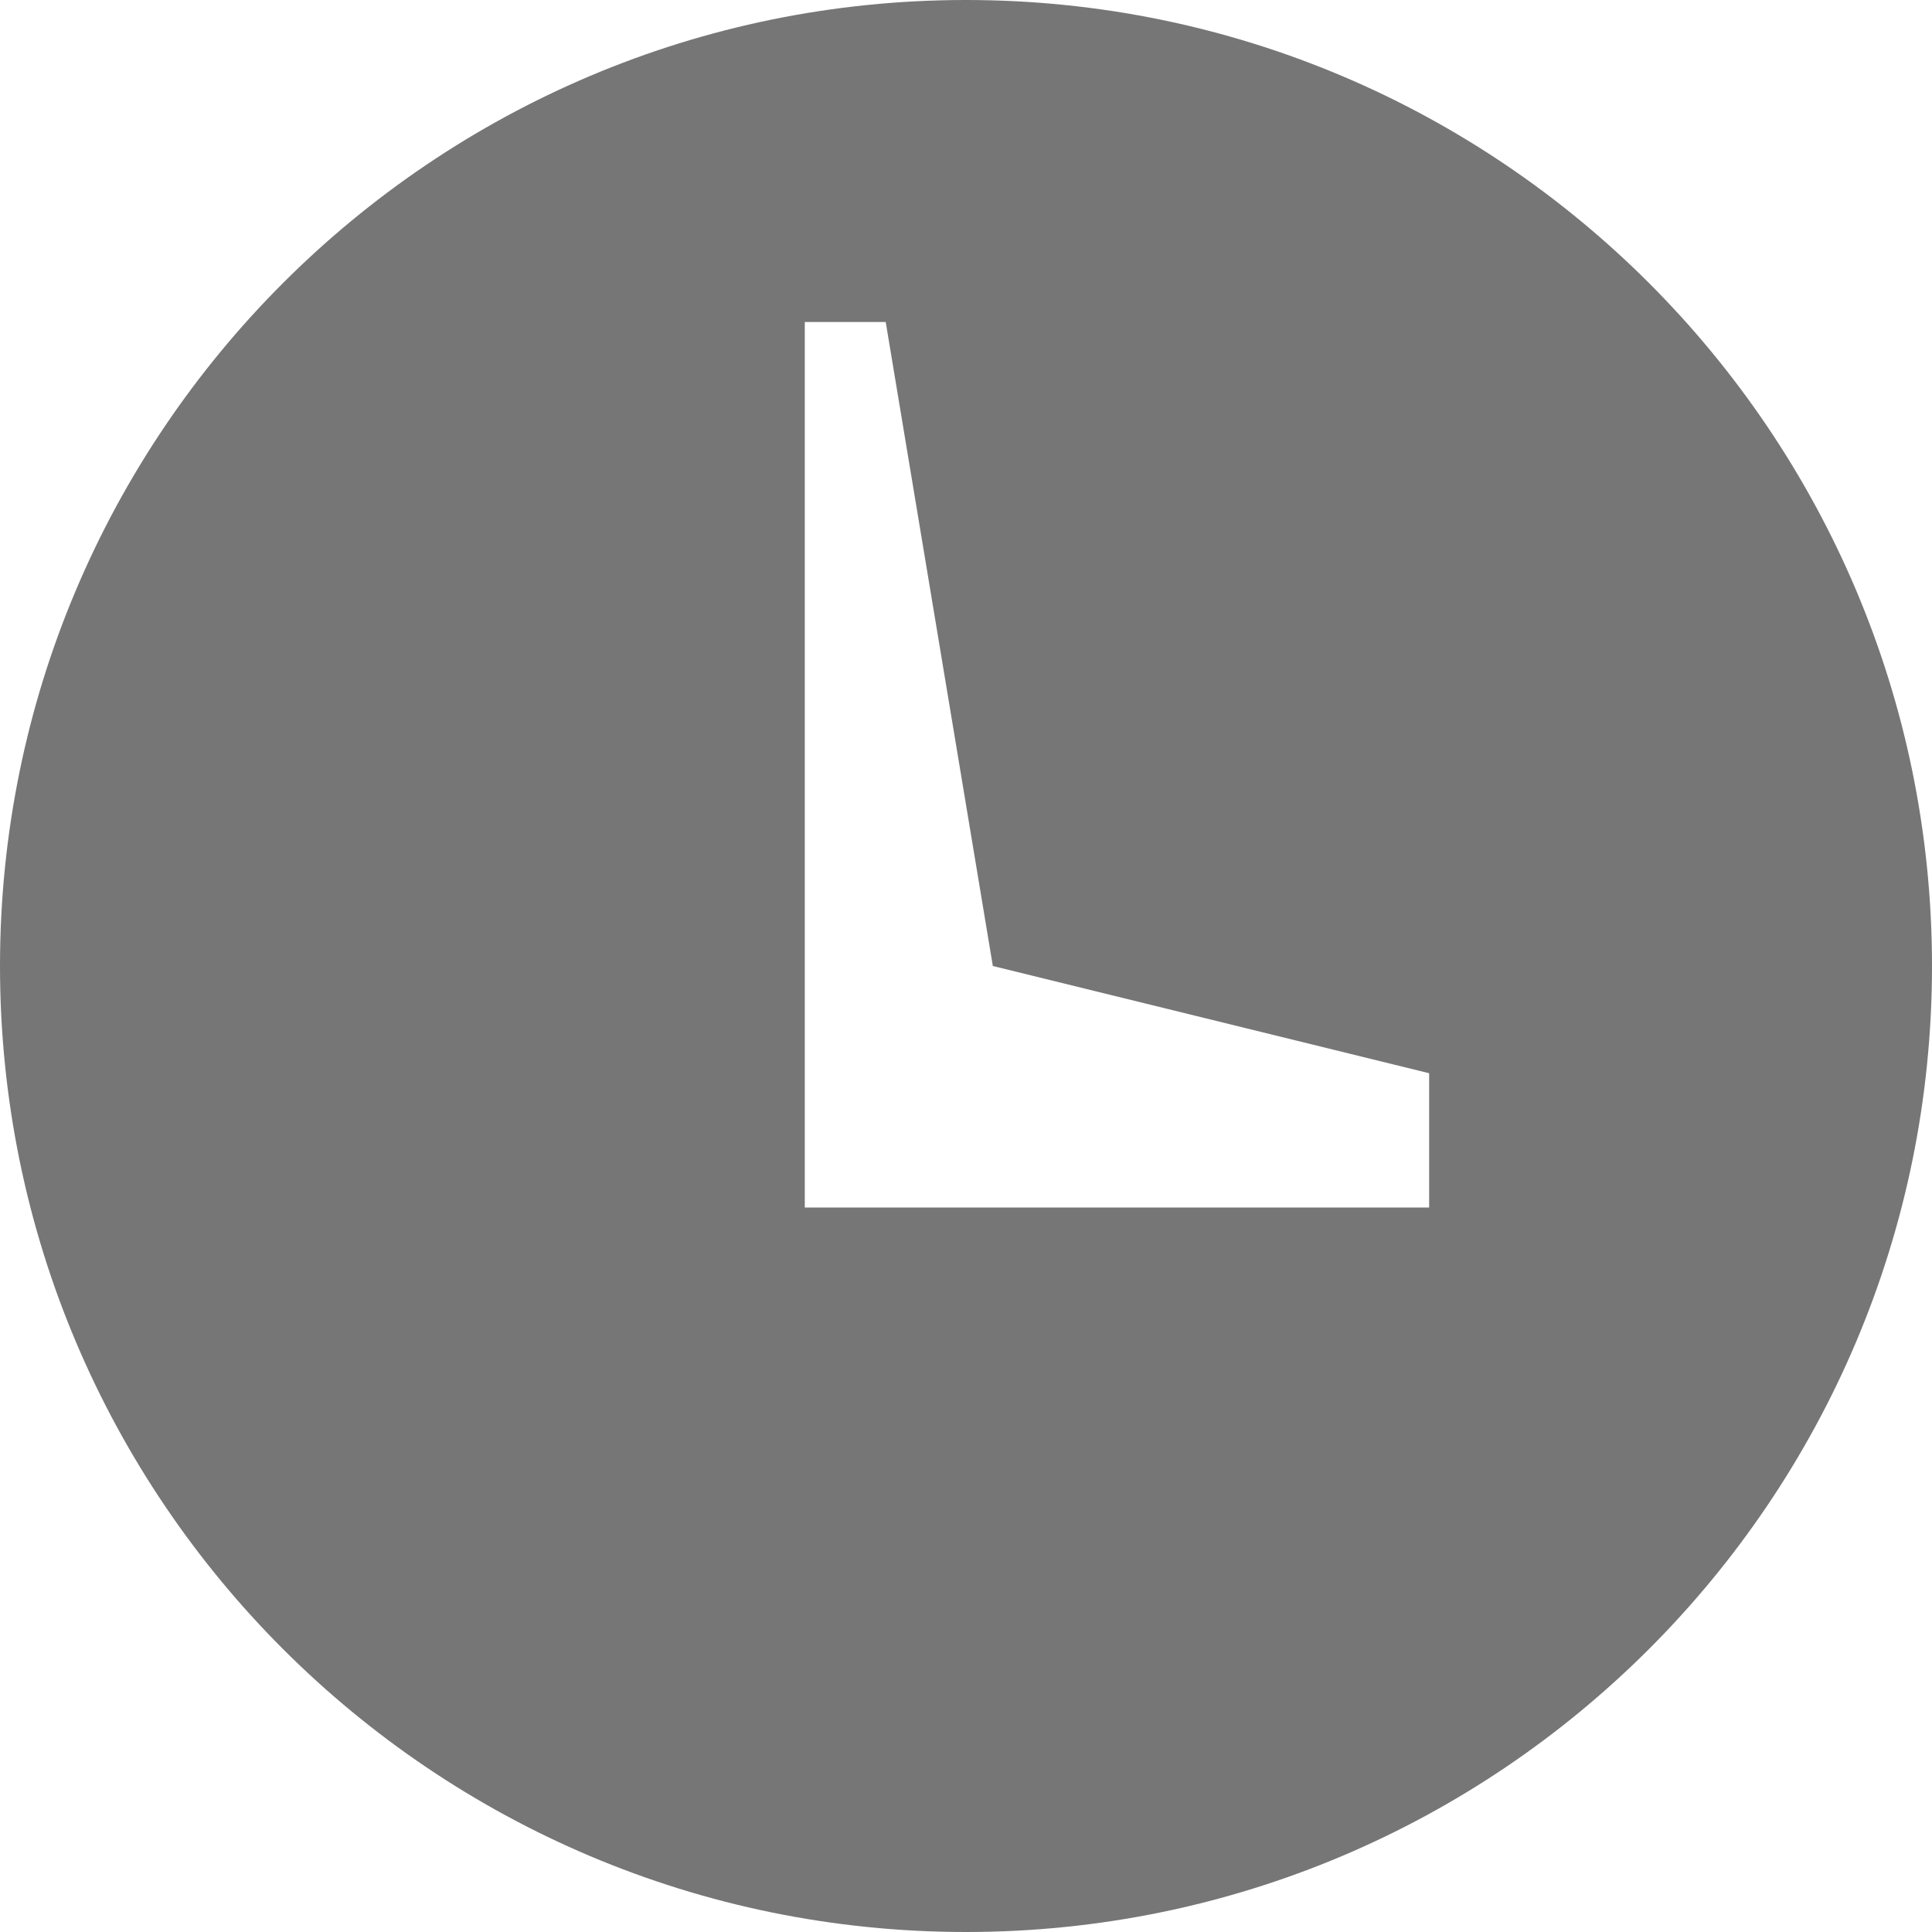 <?xml version="1.0" encoding="UTF-8" standalone="no"?>
<svg width="18px" height="18px" viewBox="0 0 18 18" version="1.1" xmlns="http://www.w3.org/2000/svg" xmlns:xlink="http://www.w3.org/1999/xlink" xmlns:sketch="http://www.bohemiancoding.com/sketch/ns">
    <!-- Generator: Sketch 3.1 (8751) - http://www.bohemiancoding.com/sketch -->
    <title>Imported Layers</title>
    <desc>Created with Sketch.</desc>
    <defs></defs>
    <g id="Page-1" stroke="none" stroke-width="1" fill="none" fill-rule="evenodd" sketch:type="MSPage">
        <path d="M9,0 C4.031,0 0,4.032 0,9 C0,13.97 4.031,18 9,18 C13.969,18 18,13.97 18,9 C18,4.032 13.969,0 9,0 L9,0 Z M13.315,11.25 L7.498,11.25 L7.498,3 L8.252,3 L9.25,9 L13.315,9.999 L13.315,11.25 L13.315,11.25 Z" id="Imported-Layers" fill="#767676" sketch:type="MSShapeGroup"></path>
    </g>
</svg>
